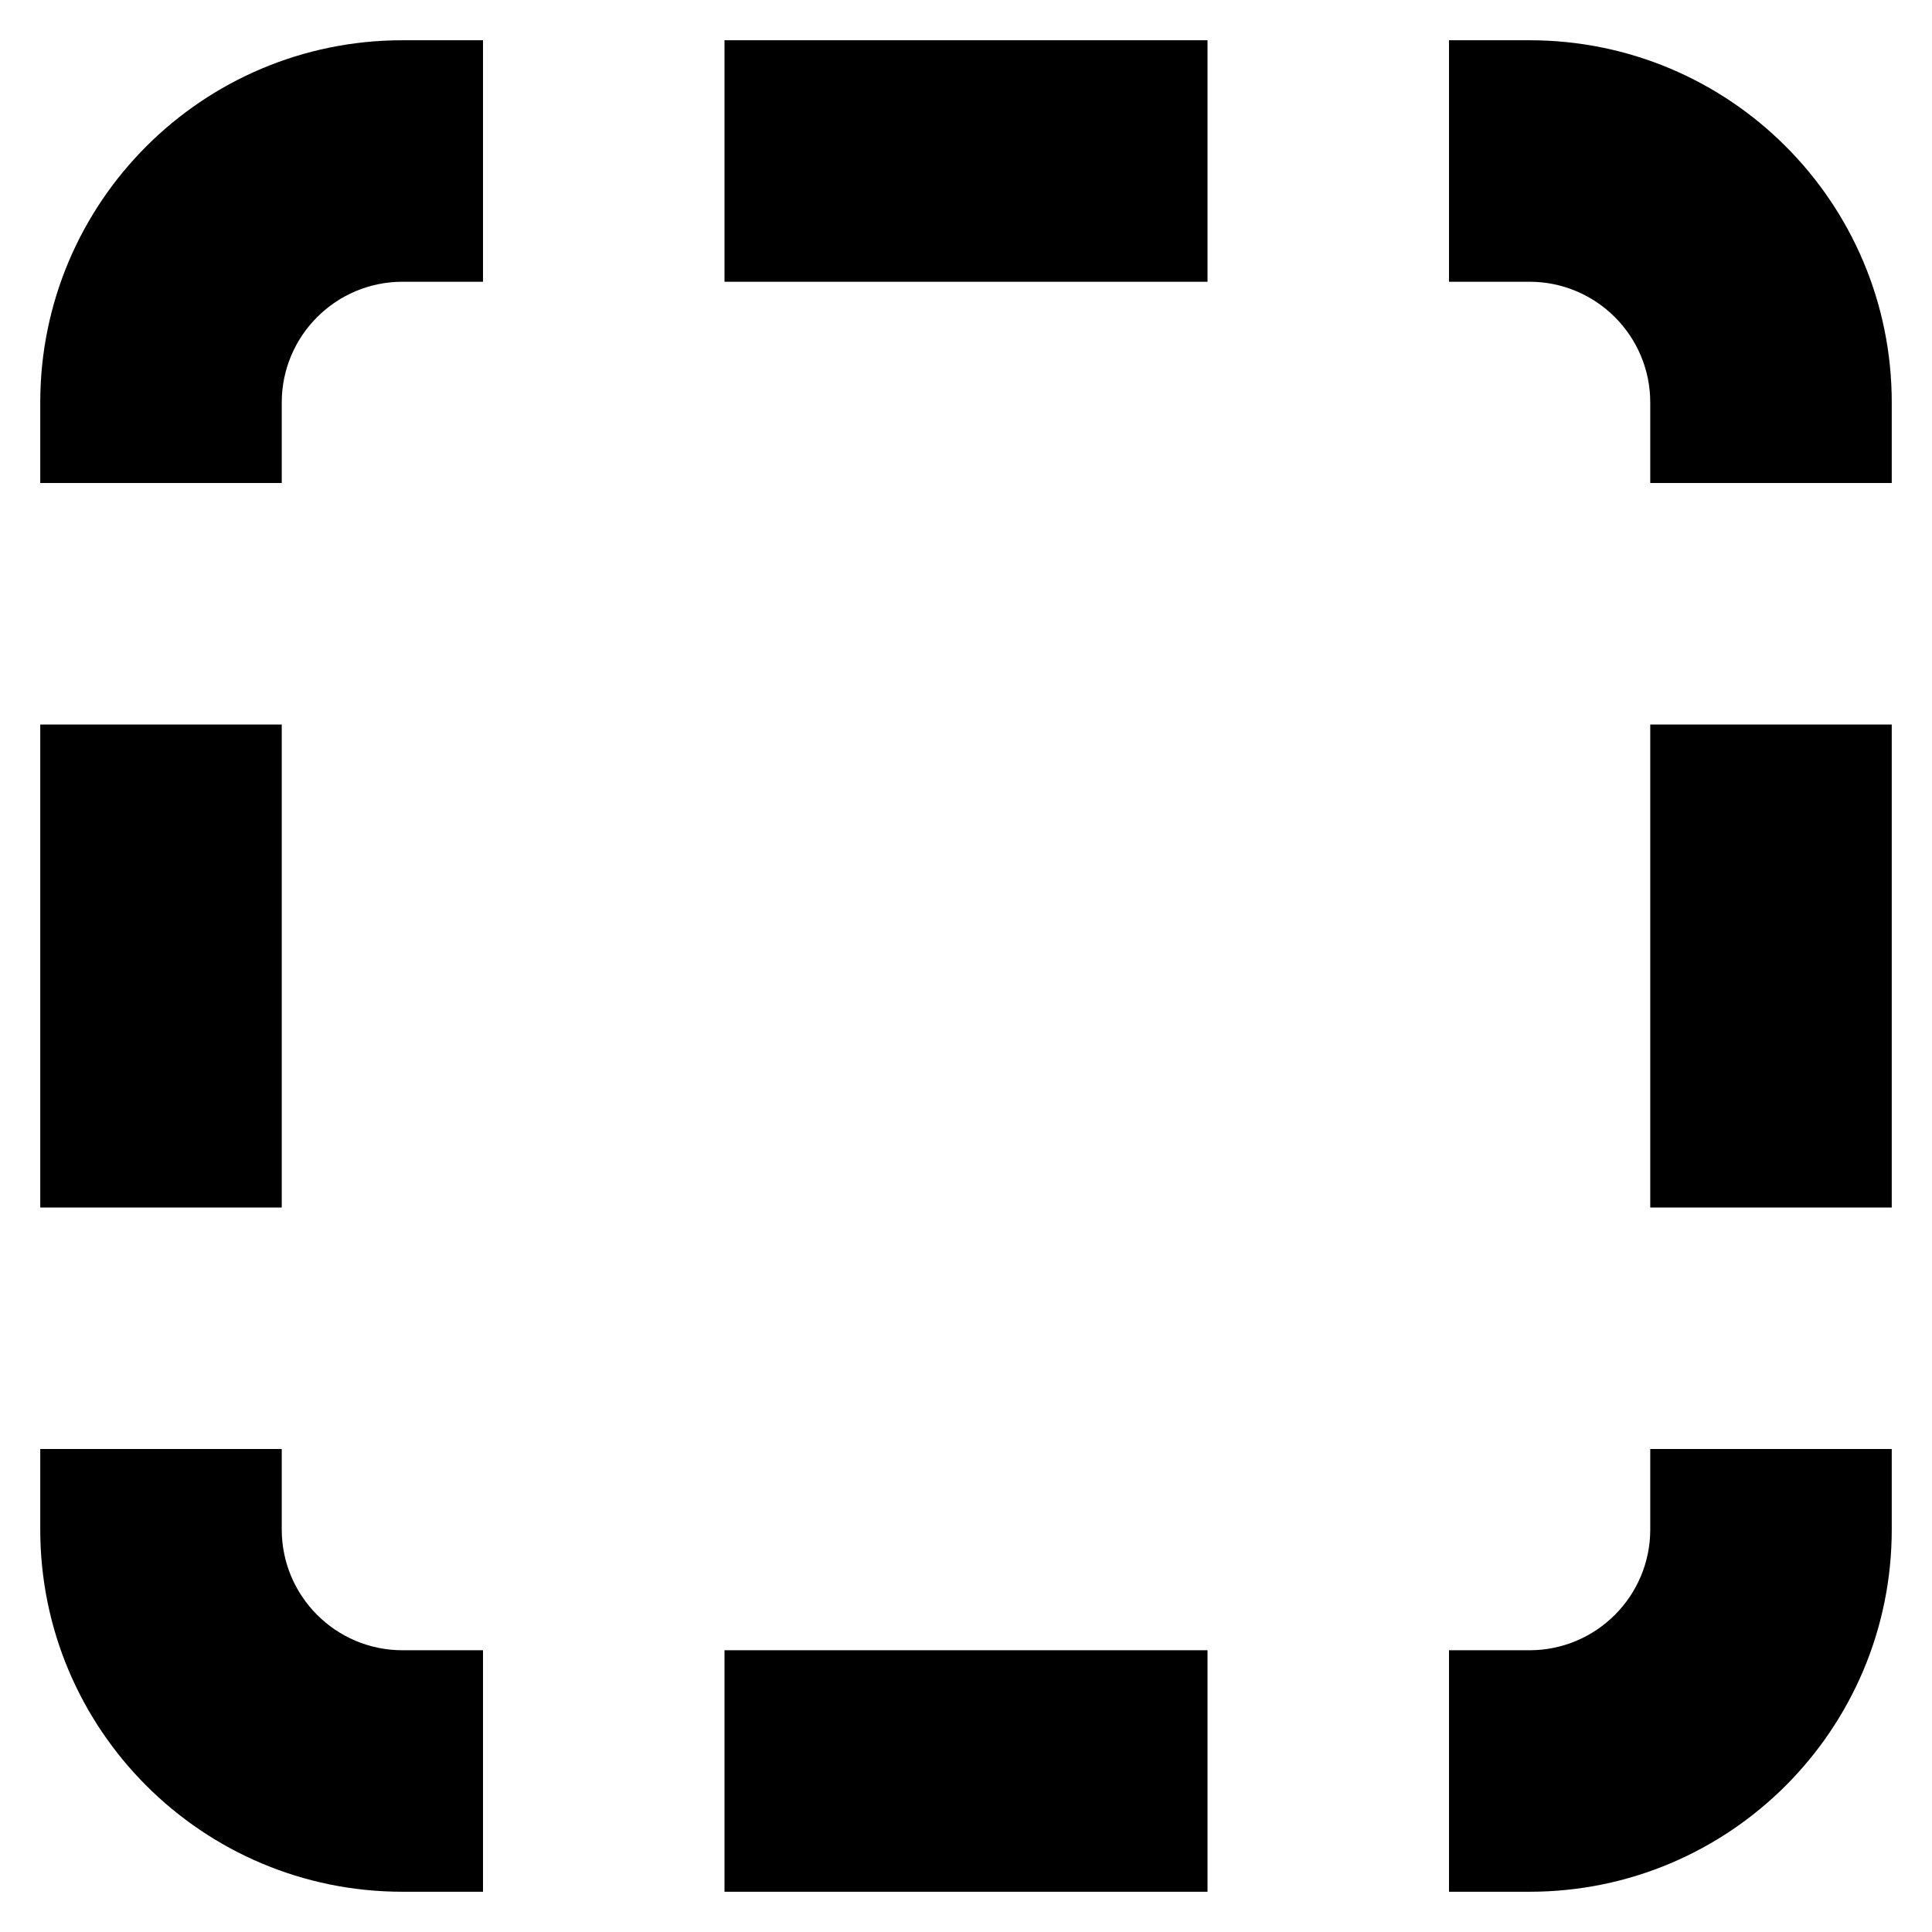 <svg width="12" height="12" xmlns="http://www.w3.org/2000/svg">
<path fill-rule="evenodd" clip-rule="evenodd" d="M1.75 2.5C1.75 2.086 2.086 1.75 2.5 1.75H3L3 0.25L2.5 0.25C1.257 0.25 0.25 1.257 0.25 2.5L0.25 3L1.75 3V2.5ZM1.75 9.5C1.75 9.914 2.086 10.25 2.5 10.25H3V11.75H2.5C1.257 11.75 0.25 10.743 0.25 9.5L0.25 9H1.75L1.75 9.5ZM10.25 2.5C10.25 2.086 9.914 1.75 9.5 1.75L9 1.75V0.25L9.5 0.25C10.743 0.25 11.75 1.257 11.75 2.5V3L10.25 3V2.5ZM9.5 10.25C9.914 10.25 10.25 9.914 10.25 9.5V9H11.75V9.5C11.75 10.743 10.743 11.75 9.5 11.75H9V10.25H9.5ZM7.5 1.75L4.5 1.75V0.25L7.5 0.25V1.75ZM10.25 4.5L10.25 7.5H11.75L11.75 4.5H10.25ZM7.5 11.75L4.5 11.75V10.25L7.5 10.25V11.75ZM0.25 4.5L0.25 7.5H1.75L1.75 4.5H0.25Z" />
</svg>

